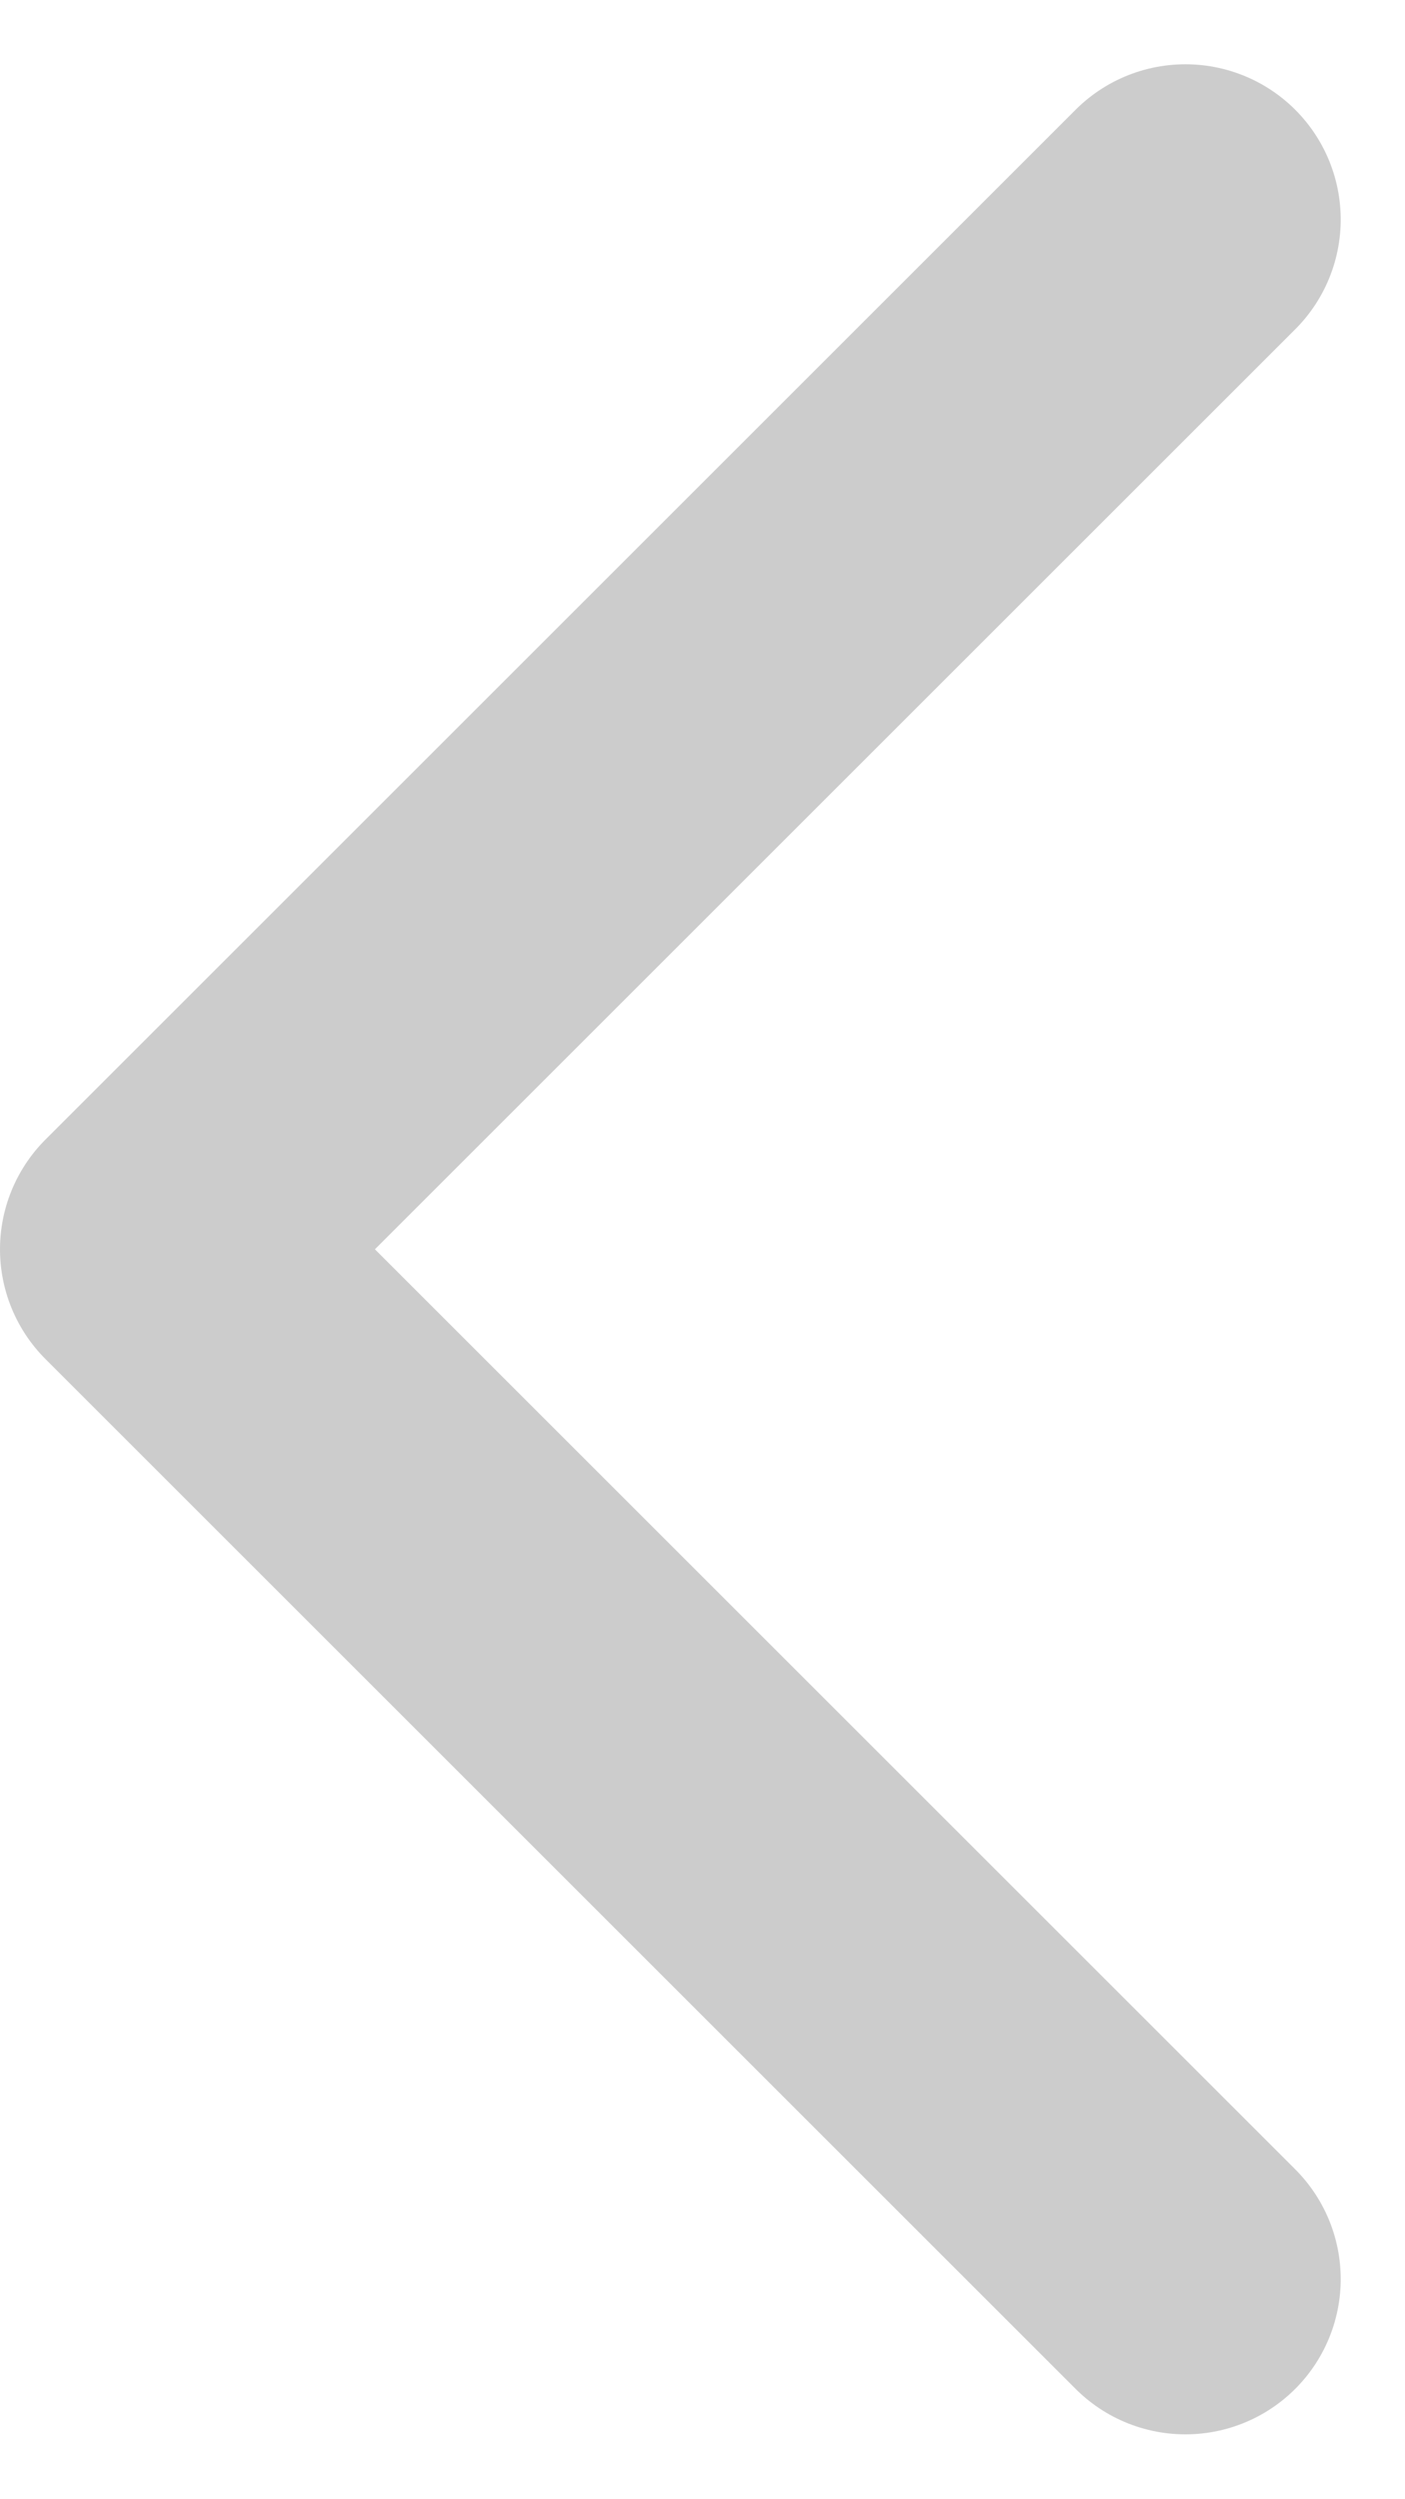 <svg xmlns="http://www.w3.org/2000/svg" width="9.047" height="16.095" viewBox="0 0 9.047 16.095">
  <path id="Path_3" data-name="Path 3" d="M13.266,6.633,6.633,0,0,6.633" transform="translate(1 14.68) rotate(-90)" fill="none" stroke="#b3b3b3" stroke-linecap="round" stroke-linejoin="round" stroke-width="2" opacity="0.67"/>
</svg>

